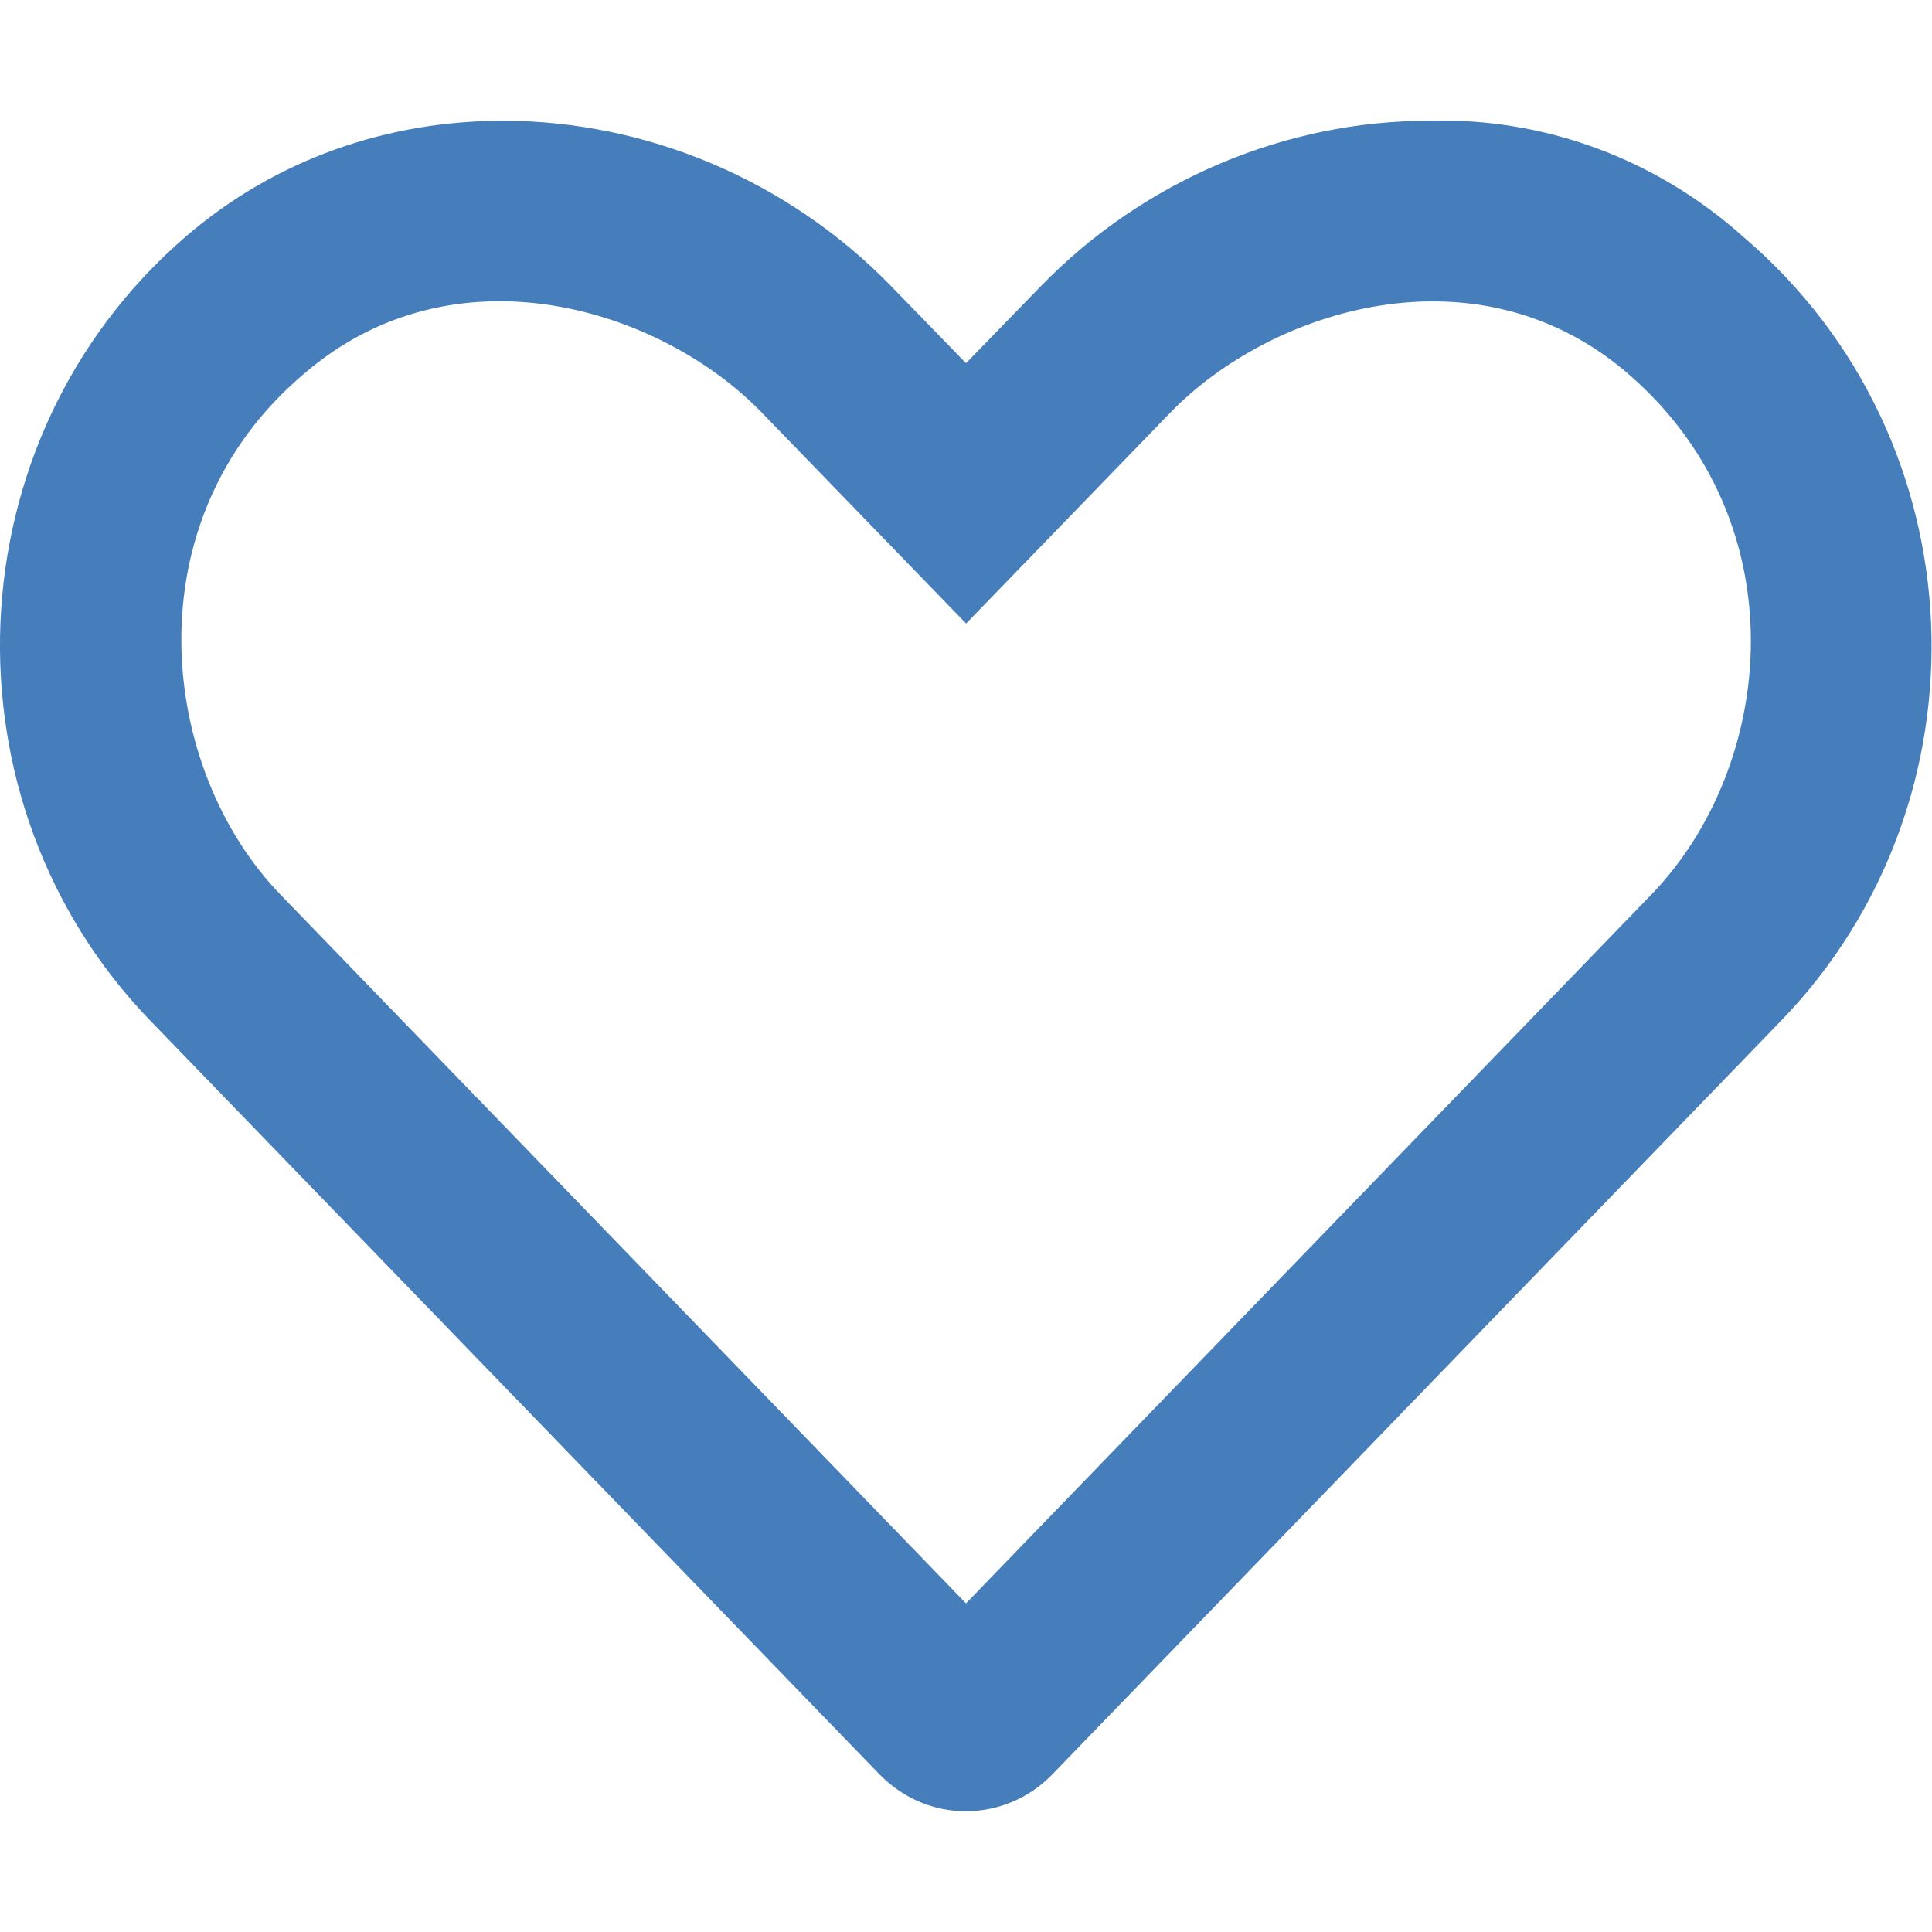 <svg viewBox="0 0 512 512" xmlns="http://www.w3.org/2000/svg"><path d="M462.1 62.86C438.8 41.92 408.9 31.1 378.7 32c-37.49 0-75.33 15.4-103 43.98L256 96.25l-19.7-20.27C208.6 47.4 170.8 32 133.3 32c-30.2 0-60.07 9.93-84.26 30.86-62.14 53.79-65.25 149.7-9.23 207.6l193.2 199.7c6.39 6.54 14.59 9.84 22.89 9.84 8.332 0 16.69-3.267 23.01-9.804l193.1-199.7C528.2 212.5 525.1 116.6 462.1 62.86zM437.6 237.1 256 424.9 74.34 237.1c-32.24-33.3-39.88-99 6.12-137.95 39.9-34.54 94.59-17.5 121.4 10.17l54.17 55.92 54.16-55.92c26.42-27.27 81.26-44.89 121.4-10.17C477.1 138.6 470.5 203.1 437.6 237.1z" fill="#467ebc" class="fill-000000"></path></svg>